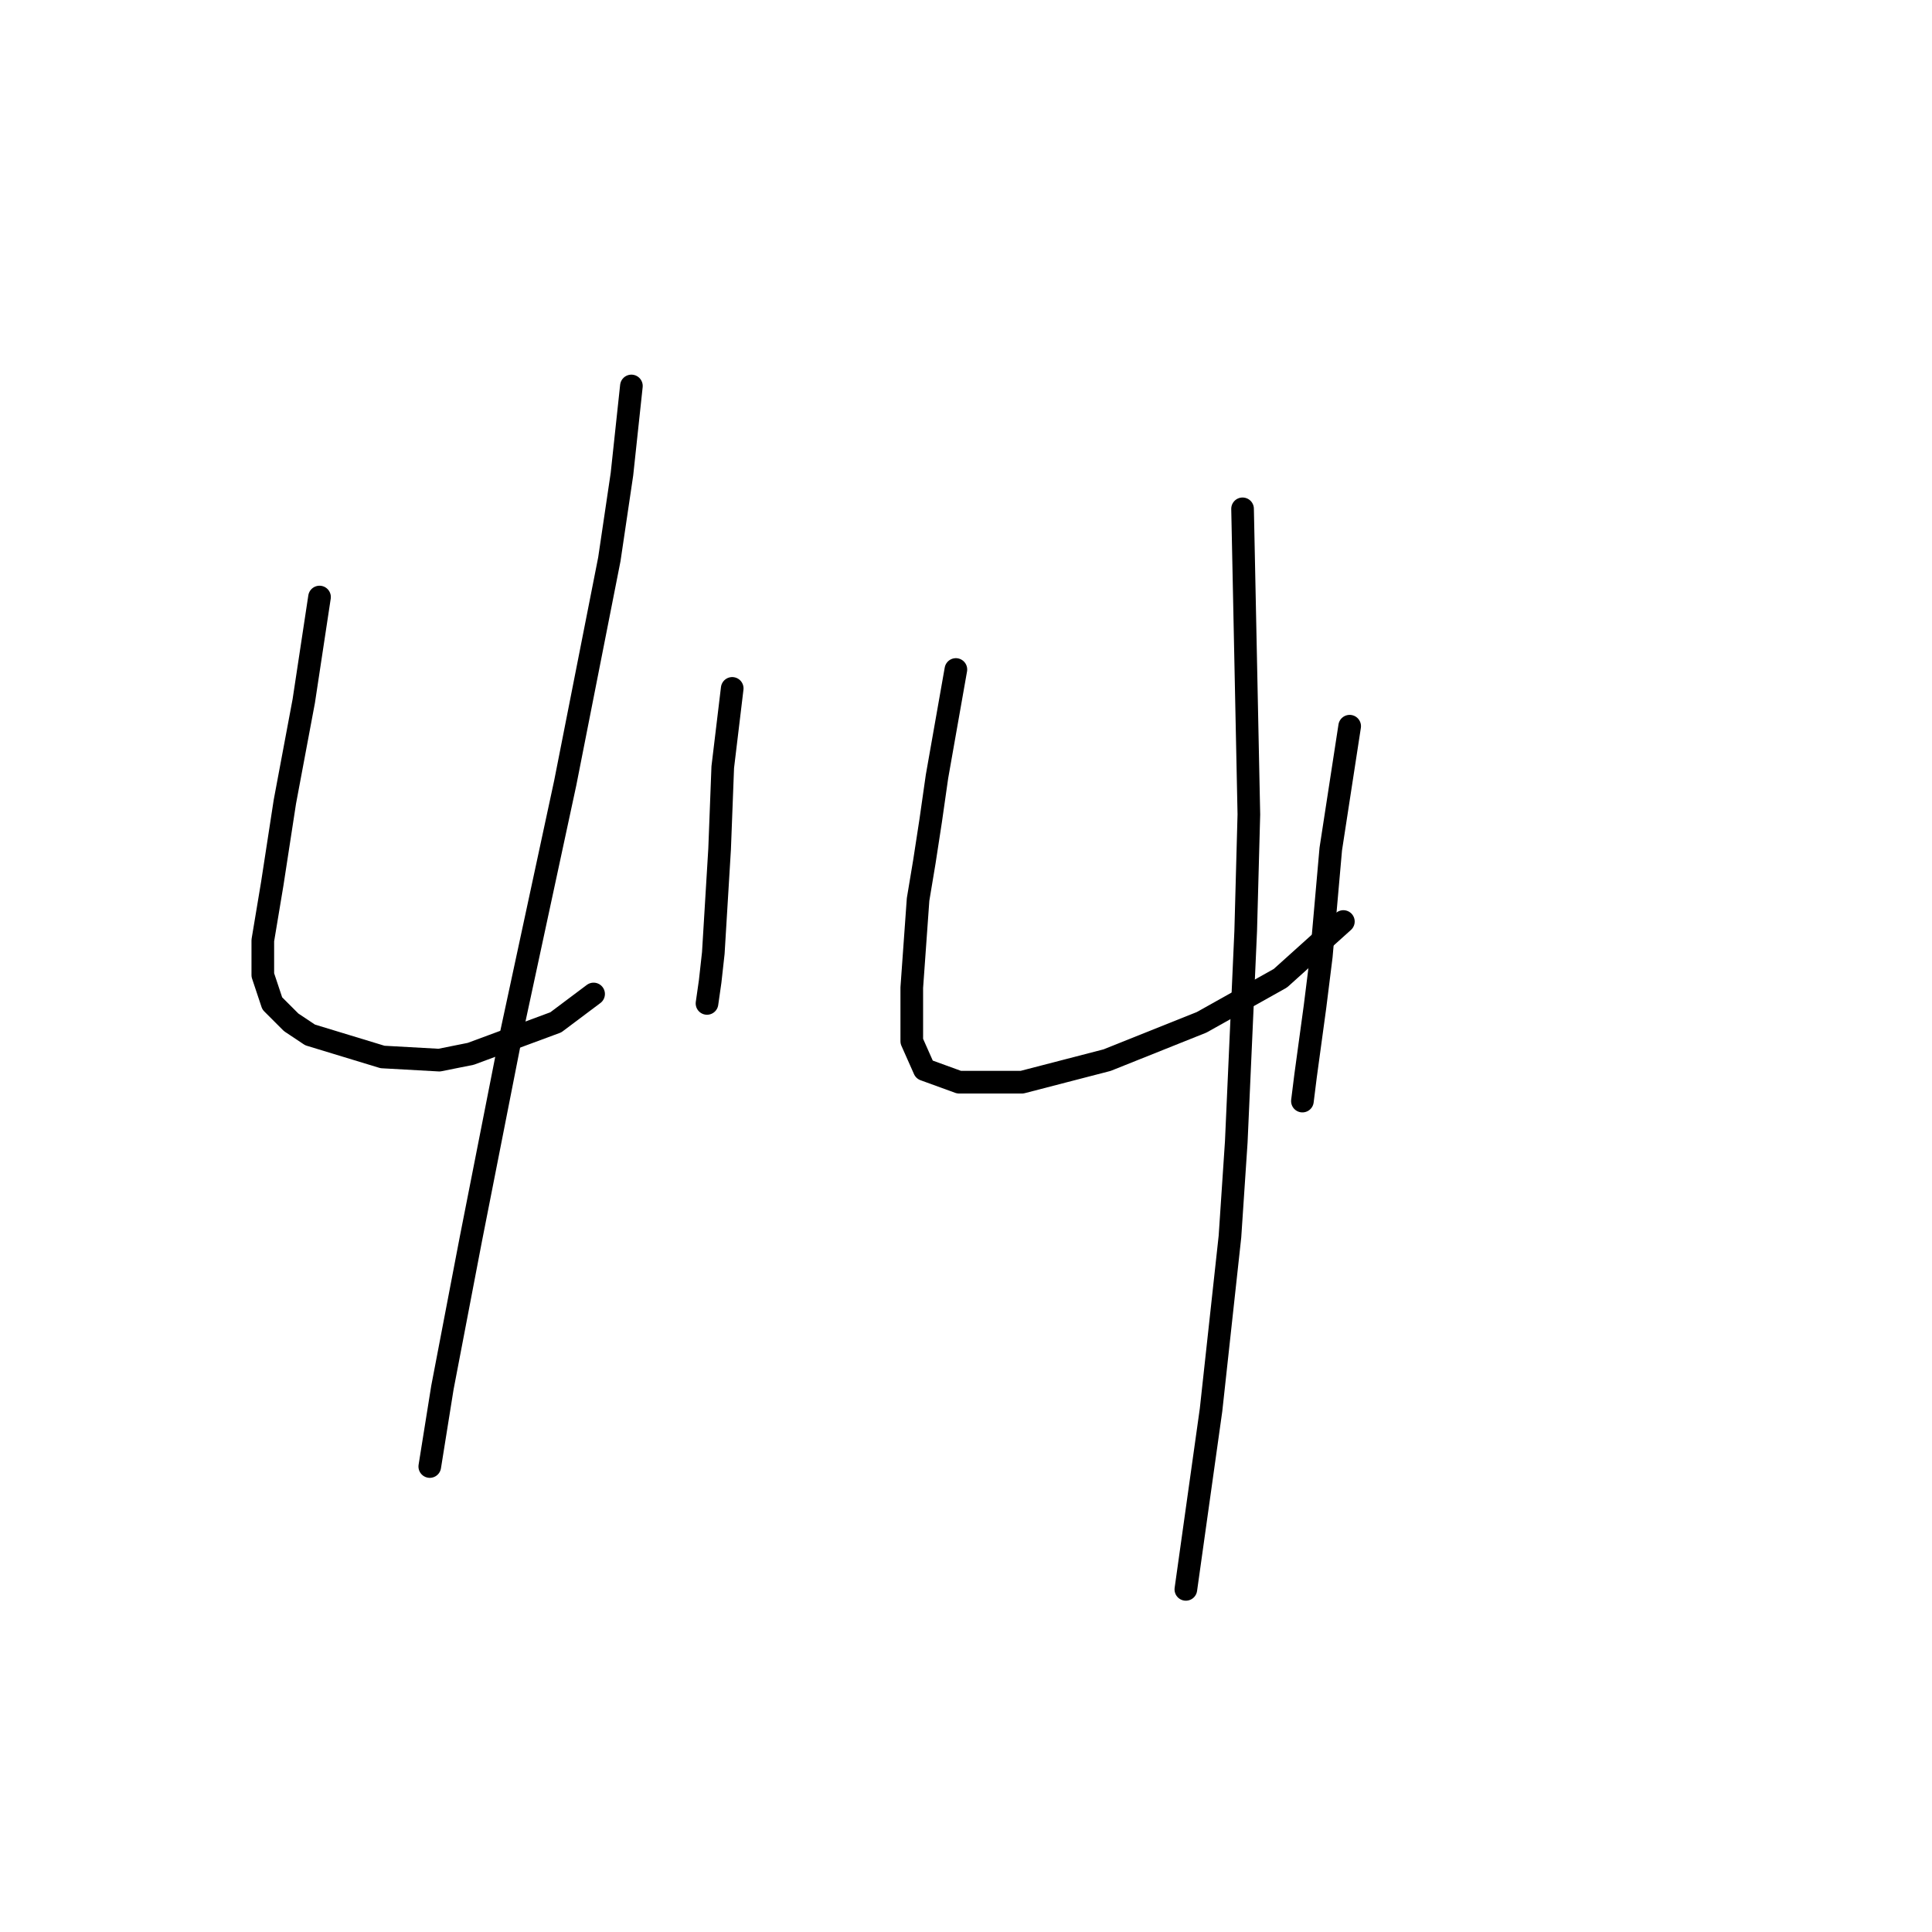 <?xml version="1.0" standalone="no"?>
    <svg width="256" height="256" xmlns="http://www.w3.org/2000/svg" version="1.1">
    <polyline stroke="black" stroke-width="3" stroke-linecap="round" fill="transparent" stroke-linejoin="round" points="42.338 79.11 40.251 92.886 37.746 106.243 36.077 117.097 34.824 124.61 34.824 129.202 36.077 132.959 38.581 135.464 41.086 137.133 50.687 140.055 58.201 140.473 62.375 139.638 73.646 135.464 78.655 131.707 78.655 131.707 " />
        <polyline stroke="black" stroke-width="3" stroke-linecap="round" fill="transparent" stroke-linejoin="round" points="97.022 91.216 95.769 101.652 95.352 112.505 94.517 126.28 94.1 130.037 93.682 132.959 93.682 132.959 " />
        <polyline stroke="black" stroke-width="3" stroke-linecap="round" fill="transparent" stroke-linejoin="round" points="83.664 51.142 82.412 62.831 80.742 74.101 74.898 103.739 67.802 136.716 62.375 164.266 58.618 183.886 56.948 194.322 56.948 194.322 " />
        <polyline stroke="black" stroke-width="3" stroke-linecap="round" fill="transparent" stroke-linejoin="round" points="126.659 88.711 124.155 102.904 123.32 108.748 122.485 114.175 121.65 119.184 120.815 130.872 120.815 136.299 120.815 137.968 122.485 141.725 127.077 143.395 135.425 143.395 146.696 140.473 159.219 135.464 169.655 129.62 178.004 122.106 178.004 122.106 " />
        <polyline stroke="black" stroke-width="3" stroke-linecap="round" fill="transparent" stroke-linejoin="round" points="178.838 96.225 176.334 112.505 175.081 126.698 174.247 133.376 172.994 142.56 172.577 145.899 172.577 145.899 " />
        <polyline stroke="black" stroke-width="3" stroke-linecap="round" fill="transparent" stroke-linejoin="round" points="164.646 67.422 165.481 107.913 165.063 123.358 163.811 151.326 162.976 163.849 160.471 186.808 157.132 210.601 157.132 210.601 " />
        </svg>